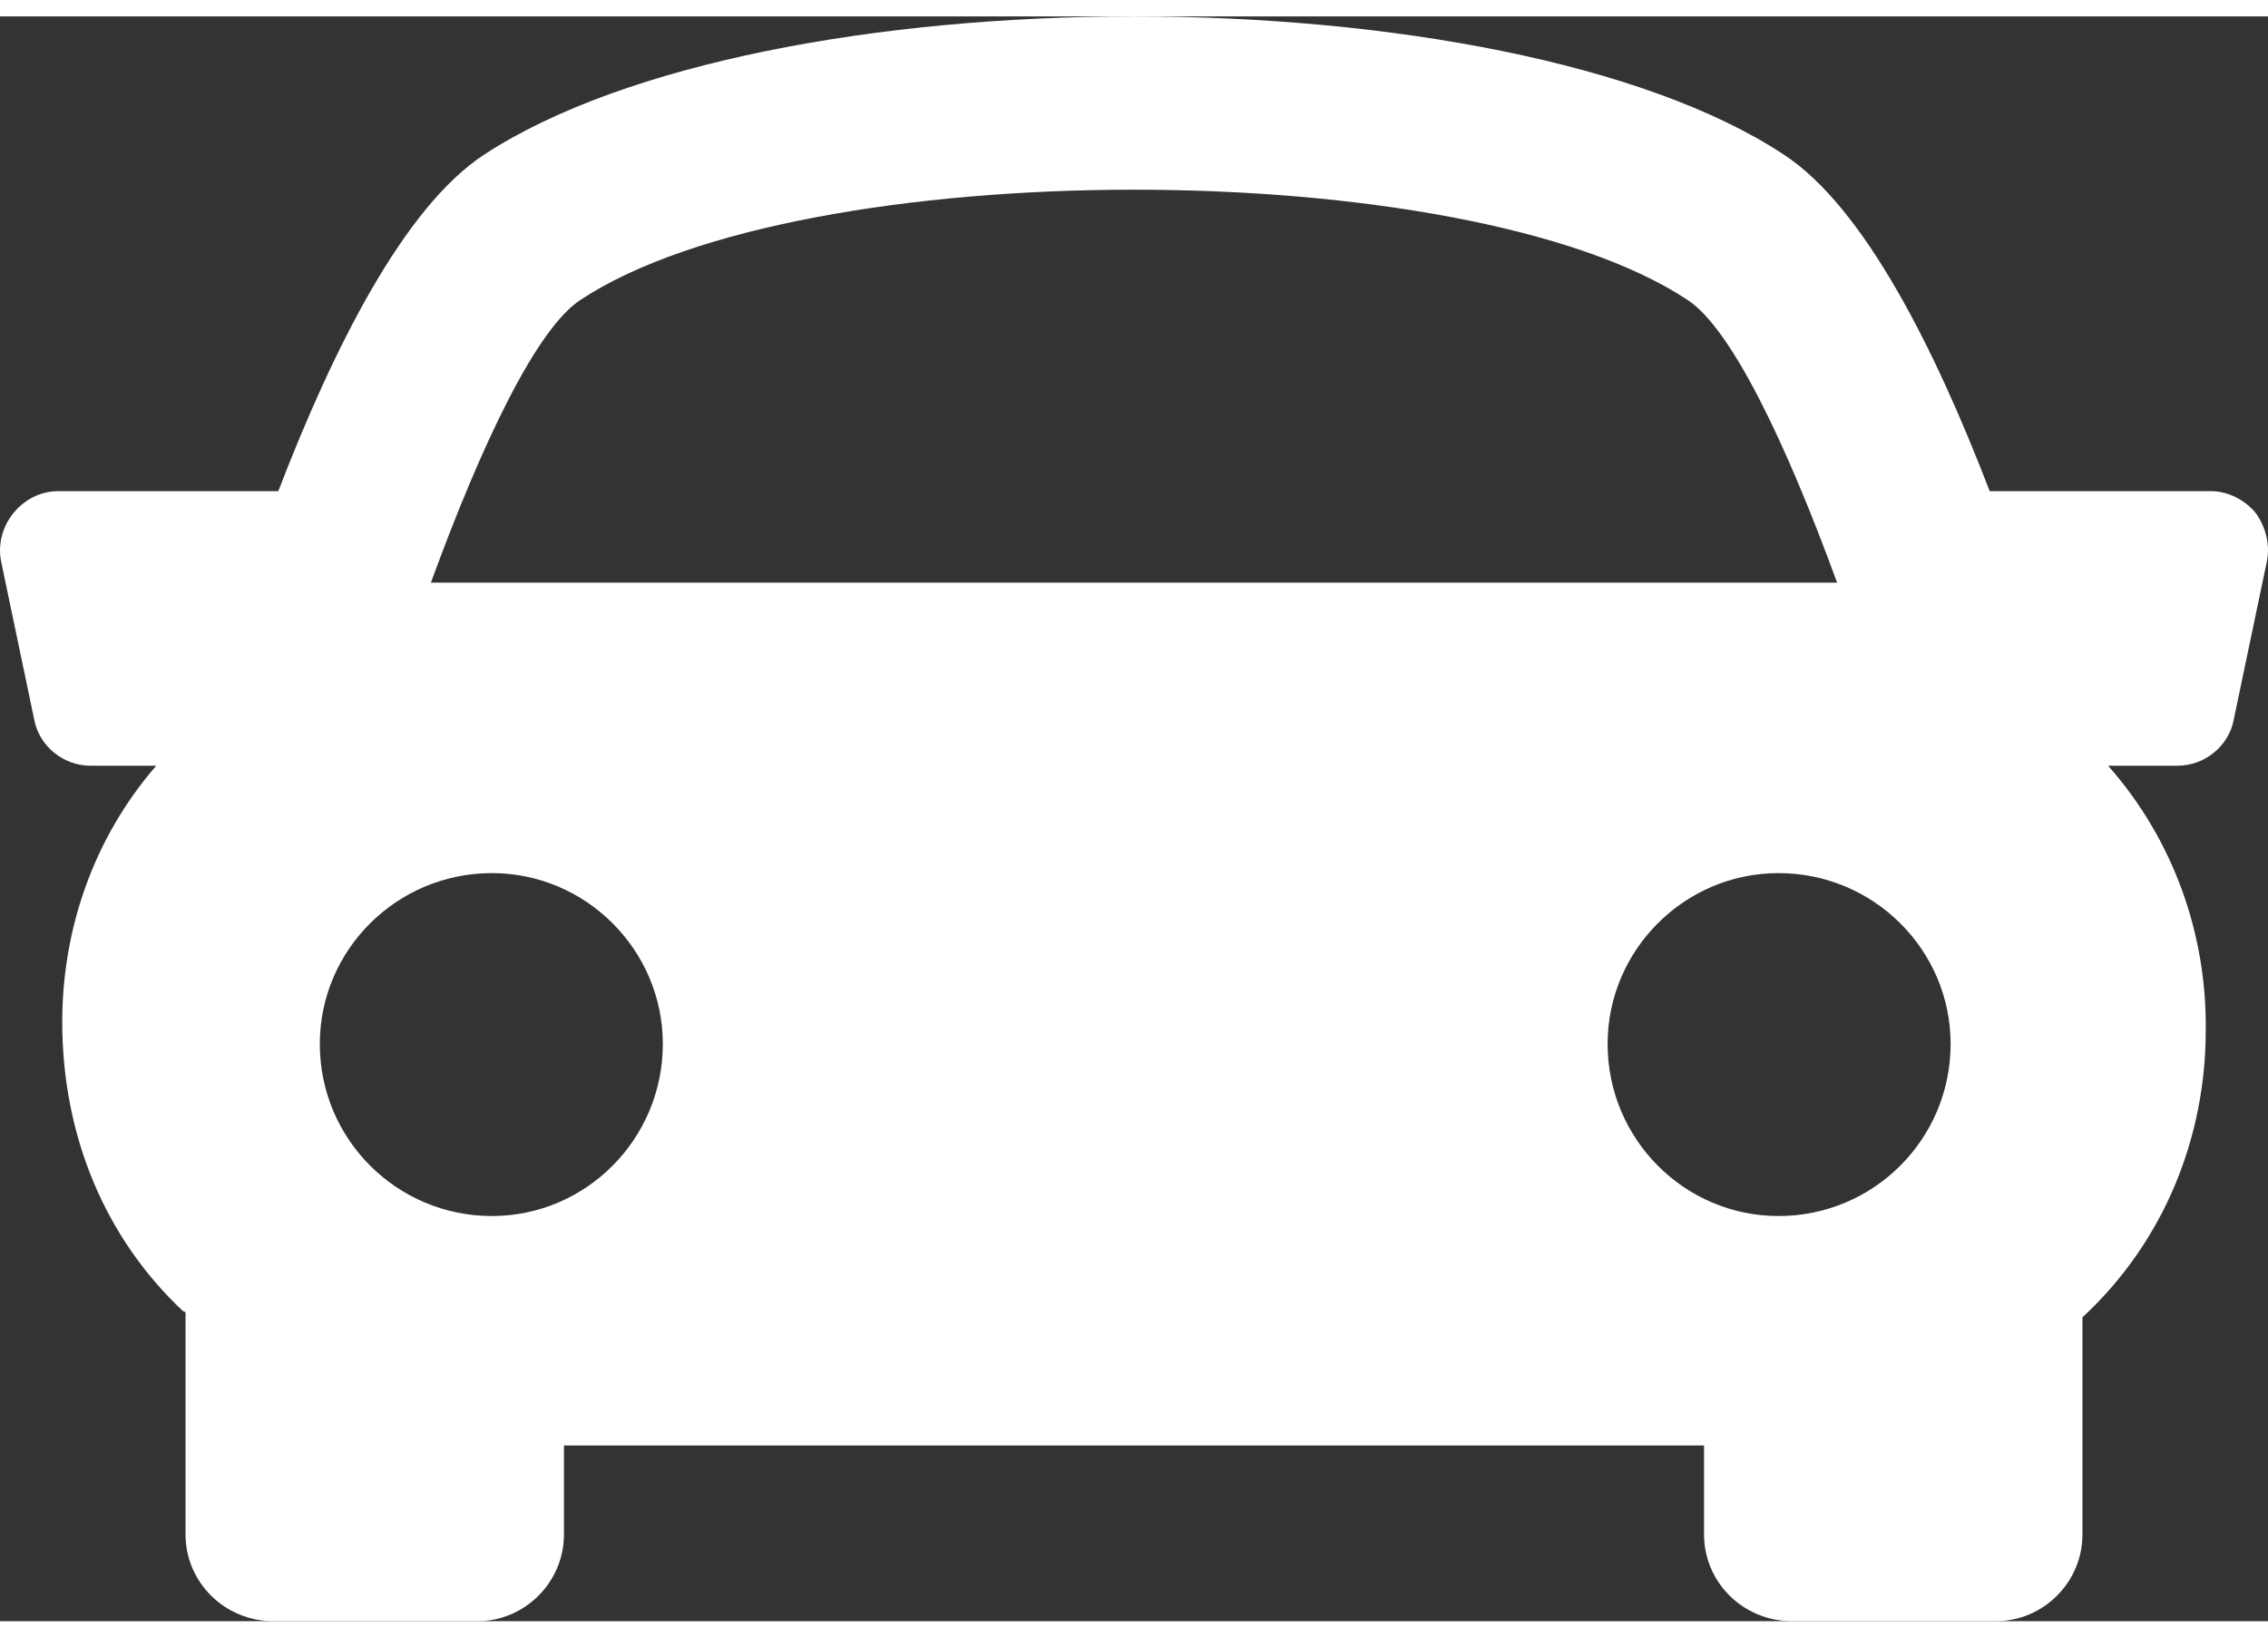 <?xml version="1.0" encoding="UTF-8"?>
<!DOCTYPE svg PUBLIC "-//W3C//DTD SVG 1.1//EN" "http://www.w3.org/Graphics/SVG/1.1/DTD/svg11.dtd">
<!-- Creator: CorelDRAW X8 -->
<svg xmlns="http://www.w3.org/2000/svg" xml:space="preserve" width="18px" height="13px" version="1.1" shape-rendering="geometricPrecision" text-rendering="geometricPrecision" image-rendering="optimizeQuality" fill-rule="evenodd" clip-rule="evenodd"
viewBox="0 0 1858 1315"
 xmlns:xlink="http://www.w3.org/1999/xlink">
 <rect x="0" y="0" width="1858" height="1315" fill="#333333" stroke="none"/>
 <g id="Слой_x0020_1">
  <path fill="white" fill-rule="nonzero" d="M1848 407c-9,-11 -23,-18 -37,-18l-181 0c-45,-117 -103,-233 -169,-276 -114,-75 -323,-113 -532,-113 -209,0 -417,38 -532,113 -66,43 -124,159 -169,276l-180 0c-15,0 -28,7 -37,18 -9,11 -13,26 -10,40l27 129c4,22 24,38 46,38l54 0c-52,60 -77,135 -77,210 0,93 35,177 99,237 1,0 2,1 2,1l0 182c0,39 32,71 72,71l167 0c39,0 71,-32 71,-71l0 -73 934 0 0 73c0,39 32,71 72,71l167 0c39,0 71,-32 71,-71l0 -178c68,-63 101,-149 101,-235 1,-78 -26,-156 -80,-217l57 0c22,0 42,-16 46,-38l27 -129c3,-14 -1,-29 -9,-40zm-1372 -175c182,-120 724,-120 906,0 36,23 81,117 123,232l-1152 0c42,-115 87,-209 123,-232zm-214 610c0,-77 63,-140 141,-140 77,0 140,63 140,140 0,78 -63,141 -140,141 -78,0 -141,-63 -141,-141zm1195 141c-77,0 -140,-63 -140,-141 0,-77 63,-140 140,-140 78,0 141,63 141,140 0,78 -63,141 -141,141z"/>
 </g>
</svg>
